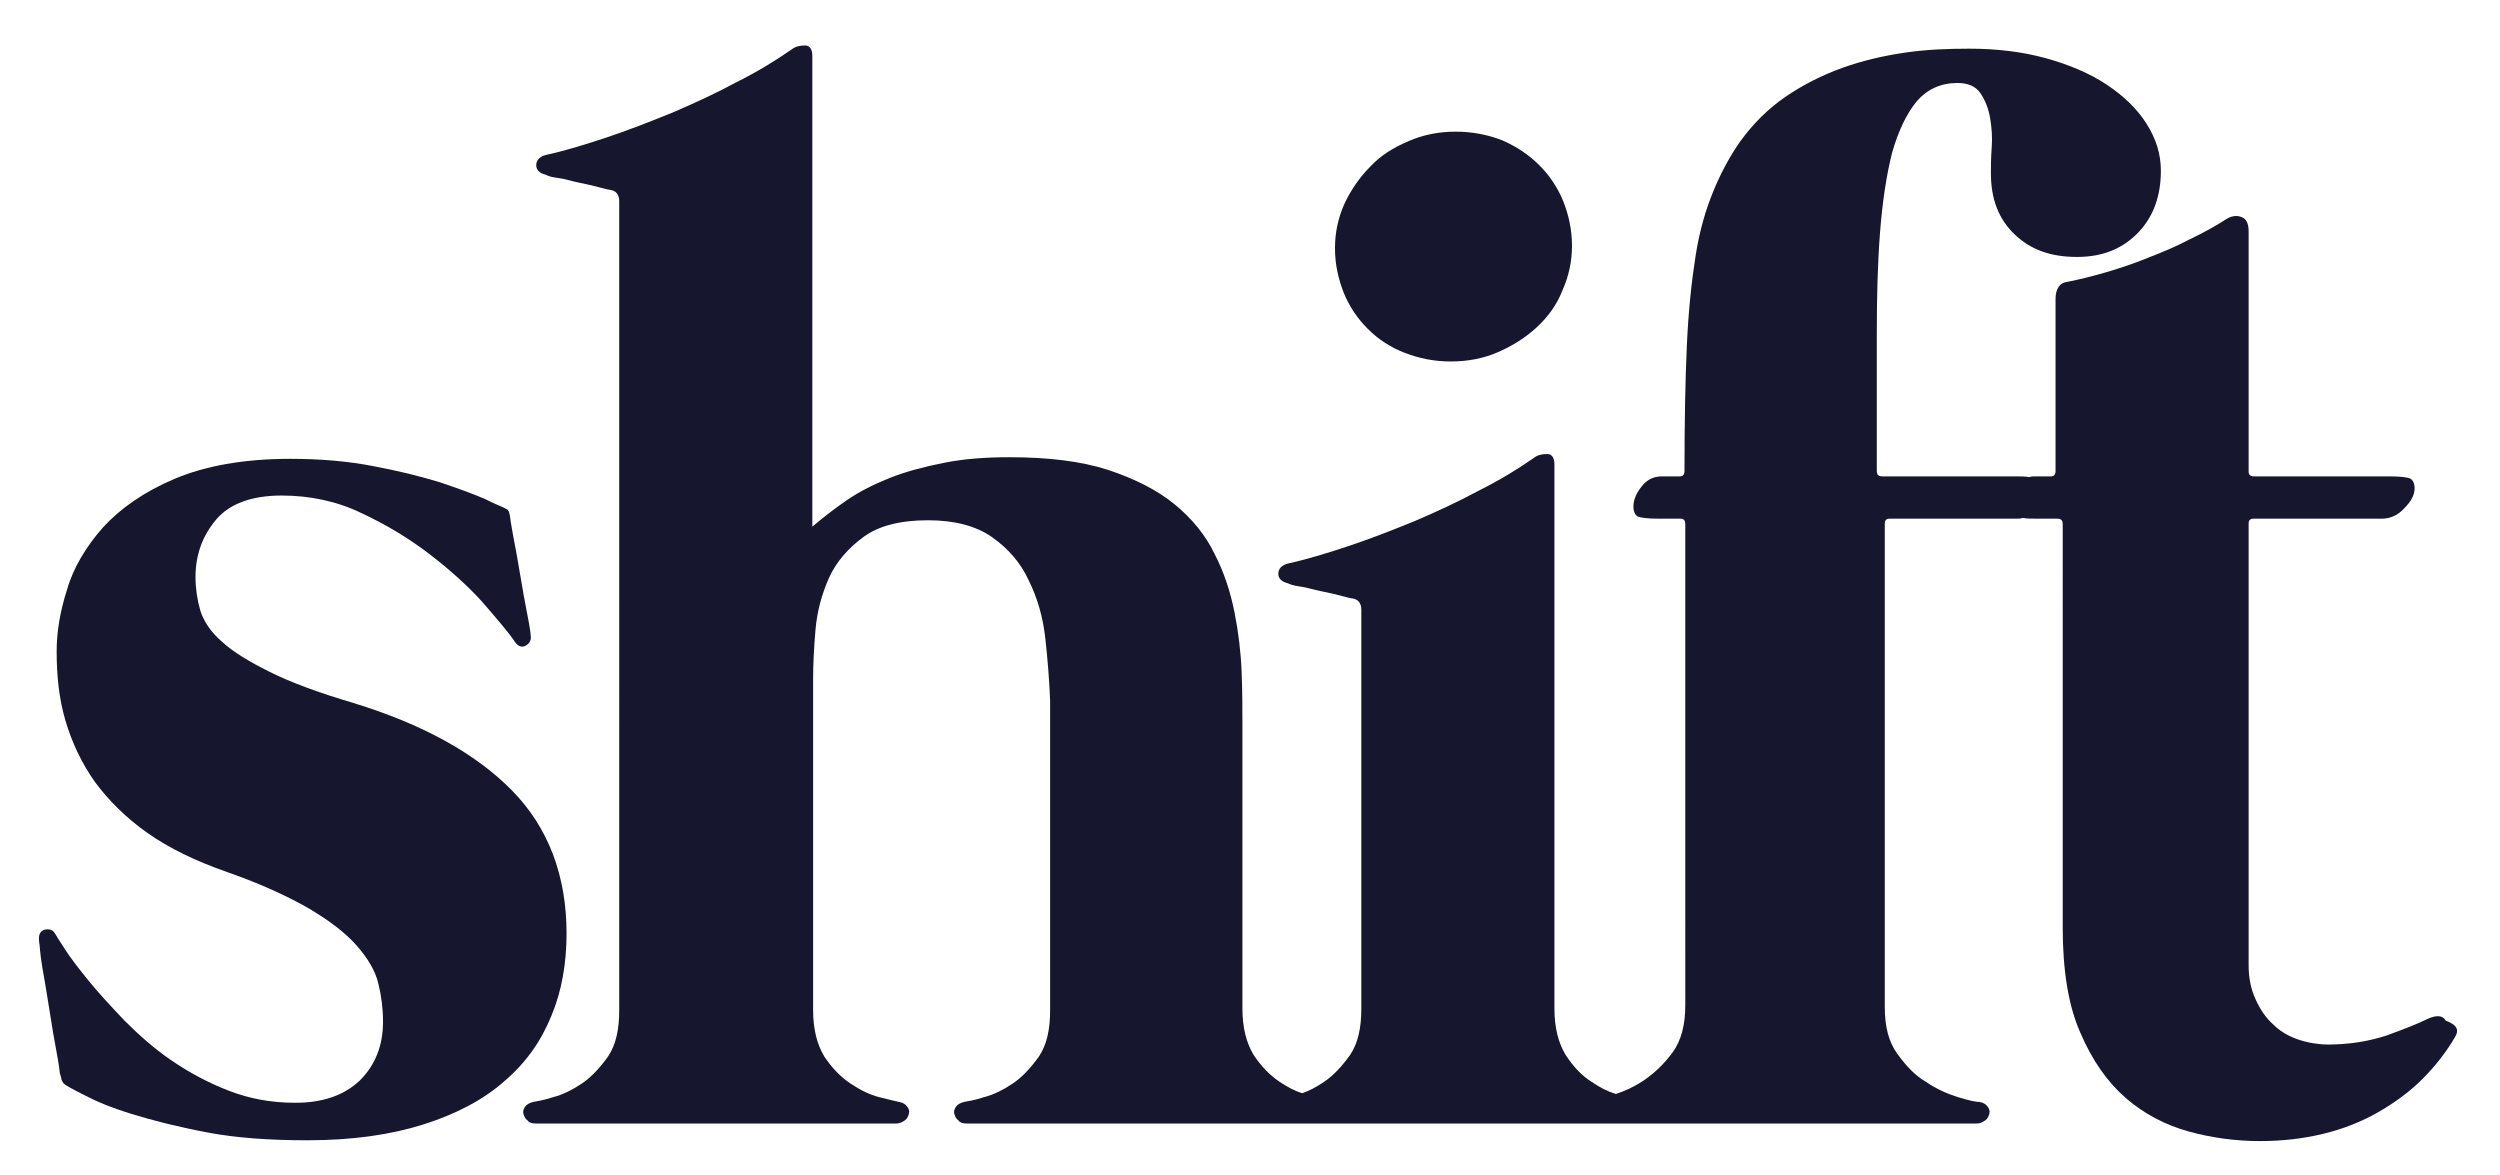 <?xml version="1.0" encoding="utf-8"?>
<!-- Generator: Adobe Illustrator 23.1.1, SVG Export Plug-In . SVG Version: 6.00 Build 0)  -->
<svg version="1.1" id="Layer_1" xmlns="http://www.w3.org/2000/svg" xmlns:xlink="http://www.w3.org/1999/xlink" x="0px" y="0px"
	 viewBox="0 0 313.3 147.2" style="enable-background:new 0 0 313.3 147.2;" xml:space="preserve">
<style type="text/css">
	.st0{fill:#17162F;}
</style>
<g>
	<path class="st0" d="M7.5,134.5c0-0.1-0.1-1-0.4-2.6s-0.6-3.3-0.9-5.3c-0.3-1.9-0.6-3.7-0.9-5.4S5,118.5,4.9,118
		c-0.1-0.8,0.1-1.3,0.7-1.5c0.6-0.1,1,0,1.3,0.5c0.1,0.2,0.5,0.8,1.2,1.9c0.7,1.1,1.7,2.4,3,4c1.3,1.6,2.8,3.2,4.5,5
		c1.8,1.8,3.7,3.5,5.9,5c2.2,1.5,4.6,2.8,7.2,3.8c2.6,1,5.3,1.5,8.3,1.5c3.4,0,6.1-0.9,8.1-2.8c1.9-1.9,2.9-4.3,2.9-7.4
		c0-1.6-0.2-3.2-0.6-4.8c-0.4-1.6-1.3-3.1-2.7-4.7c-1.4-1.6-3.4-3.1-5.9-4.6c-2.6-1.5-6-3.1-10.3-4.6c-4-1.4-7.3-3-10-4.9
		c-2.7-1.9-4.9-4.1-6.6-6.4C10.2,95.6,9,93,8.2,90.3c-0.8-2.7-1.1-5.6-1.1-8.7c0-2.3,0.4-4.9,1.3-7.7c0.8-2.8,2.4-5.4,4.5-7.8
		c2.2-2.4,5.2-4.5,9-6.1c3.8-1.6,8.6-2.5,14.5-2.5c3.7,0,7.2,0.3,10.3,0.9c3.2,0.6,6,1.3,8.3,2c2.4,0.8,4.3,1.5,5.7,2.1
		c1.4,0.7,2.2,1,2.4,1.1c0.4,0.2,0.6,0.3,0.6,0.4c0.1,0.1,0.1,0.3,0.2,0.6c0,0.1,0.1,0.9,0.4,2.5c0.3,1.5,0.6,3.2,0.9,5
		c0.3,1.8,0.6,3.5,0.9,5c0.3,1.5,0.4,2.3,0.4,2.5c0.1,0.6-0.1,1-0.6,1.3s-1,0.1-1.4-0.5c-0.8-1.2-2.2-2.8-4-4.9c-1.8-2-4-4-6.6-6
		c-2.6-2-5.4-3.7-8.6-5.2c-3.1-1.5-6.5-2.2-10-2.2c-3.7,0-6.5,1-8.2,3c-1.7,2-2.6,4.4-2.6,7.2c0,1.4,0.2,2.8,0.6,4.2
		c0.4,1.3,1.3,2.7,2.7,3.9c1.4,1.3,3.4,2.5,6,3.8c2.6,1.3,6.1,2.6,10.5,3.9c8.8,2.7,15.4,6.4,19.9,11c4.5,4.6,6.8,10.6,6.8,17.9
		c0,3.7-0.6,7.2-1.9,10.3c-1.3,3.2-3.2,5.9-5.9,8.2c-2.6,2.3-6,4.1-10.1,5.4c-4.1,1.3-8.9,2-14.6,2c-4.7,0-9-0.3-12.6-1
		c-3.7-0.7-6.8-1.5-9.4-2.3c-2.6-0.8-4.5-1.6-6-2.4c-1.4-0.7-2.3-1.2-2.5-1.4c-0.1-0.1-0.2-0.3-0.3-0.5
		C7.7,135.1,7.6,134.8,7.5,134.5z"/>
	<path class="st0" d="M195.9,25.2c-0.7-1.7-1.7-3.2-3-4.5c-1.3-1.3-2.8-2.3-4.6-3.1c-1.8-0.7-3.7-1.1-5.9-1.1
		c-2.1,0-4.1,0.4-5.9,1.2c-1.9,0.8-3.5,1.8-4.8,3.2c-1.3,1.3-2.4,2.9-3.2,4.6c-0.8,1.8-1.2,3.6-1.2,5.6c0,2,0.4,3.8,1.1,5.6
		c0.7,1.7,1.7,3.2,3,4.5c1.3,1.3,2.8,2.3,4.6,3s3.7,1.1,5.8,1.1c2.2,0,4.2-0.4,6-1.2c1.8-0.8,3.4-1.8,4.8-3.1
		c1.4-1.3,2.5-2.8,3.2-4.6c0.8-1.8,1.2-3.6,1.2-5.6S196.6,27,195.9,25.2z"/>
	<path class="st0" d="M307.7,129.9c-1.1,1.9-2.5,3.7-4.1,5.3c-1.6,1.6-3.5,3-5.6,4.2c-2.1,1.2-4.4,2.1-6.9,2.7
		c-2.5,0.6-5.1,0.9-7.9,0.9c-3,0-6-0.4-8.9-1.2c-2.9-0.8-5.6-2.2-7.9-4.2c-2.3-2-4.2-4.7-5.7-8.2c-1.5-3.4-2.2-7.8-2.2-13.2V65.7
		c0-0.5-0.2-0.7-0.7-0.7h-2.3c-0.9,0-1.6,0-2-0.1h0c-0.3,0.1-0.5,0.1-0.8,0.1h-15.9c-0.4,0-0.6,0.2-0.6,0.6v60.6
		c0,2.5,0.5,4.4,1.6,5.9s2.2,2.7,3.6,3.5c1.3,0.9,2.7,1.5,4,1.9c1.3,0.4,2.2,0.6,2.7,0.6c0.5,0.1,0.8,0.3,1,0.6
		c0.2,0.3,0.3,0.5,0.2,0.9c-0.1,0.3-0.2,0.6-0.5,0.8c-0.3,0.2-0.6,0.4-1.1,0.4H121.2c-0.5,0-0.9-0.1-1.1-0.4
		c-0.3-0.2-0.4-0.5-0.5-0.8c-0.1-0.3,0-0.6,0.2-0.9c0.2-0.3,0.6-0.5,1-0.6c0.5-0.1,1.3-0.2,2.5-0.6c1.2-0.3,2.4-0.9,3.6-1.7
		c1.2-0.8,2.3-2,3.3-3.4c1-1.5,1.4-3.4,1.4-5.8V87.8c-0.1-2.5-0.3-5.1-0.6-7.8c-0.3-2.7-1-5.1-2.1-7.3c-1-2.2-2.6-4-4.6-5.4
		s-4.7-2.1-8-2.1c-3.5,0-6.2,0.7-8.1,2.1c-1.9,1.4-3.4,3.1-4.3,5.1c-0.9,2-1.5,4.2-1.7,6.5c-0.2,2.3-0.3,4.4-0.3,6.2v41.5
		c0,2.4,0.5,4.3,1.4,5.8c1,1.5,2.1,2.6,3.3,3.4c1.2,0.8,2.4,1.4,3.6,1.7c1.2,0.3,2,0.5,2.5,0.6c0.5,0.1,0.8,0.3,1,0.6
		c0.2,0.3,0.3,0.5,0.2,0.9c-0.1,0.3-0.2,0.6-0.5,0.8c-0.3,0.2-0.6,0.4-1.1,0.4H67.2c-0.5,0-0.9-0.1-1.1-0.4
		c-0.3-0.2-0.4-0.5-0.5-0.8c-0.1-0.3,0-0.6,0.2-0.9c0.2-0.3,0.6-0.5,1-0.6c0.5-0.1,1.3-0.2,2.5-0.6c1.2-0.3,2.4-0.9,3.6-1.7
		c1.2-0.8,2.3-2,3.3-3.4c1-1.5,1.4-3.4,1.4-5.8V25.2c0-0.8-0.4-1.3-1.1-1.4c-0.1,0-0.6-0.1-1.3-0.3s-1.6-0.4-2.6-0.6
		c-1-0.2-1.8-0.5-2.7-0.6s-1.3-0.3-1.5-0.4c-0.8-0.2-1.2-0.6-1.2-1.2c0-0.6,0.4-1.1,1.3-1.3c2.3-0.5,4.9-1.3,7.6-2.2
		c2.7-0.9,5.5-2,8.2-3.1c2.8-1.2,5.4-2.4,8-3.8c2.6-1.3,4.9-2.7,6.9-4.1c0.5-0.4,1.1-0.5,1.7-0.5s0.9,0.5,0.9,1.3v59
		c1.3-1.1,2.7-2.2,4.3-3.3s3.4-2,5.4-2.8c2-0.8,4.3-1.4,6.8-1.9c2.5-0.5,5.2-0.7,8.2-0.7c4.9,0,9,0.5,12.4,1.6
		c3.3,1.1,6.1,2.5,8.3,4.3c2.2,1.8,3.9,3.9,5,6.2c1.2,2.3,2,4.8,2.5,7.3c0.5,2.5,0.8,5,0.9,7.5c0.1,2.5,0.1,4.8,0.1,7v35.2
		c0,2.4,0.5,4.3,1.4,5.8c1,1.5,2.1,2.6,3.3,3.4c0.9,0.6,1.8,1.1,2.8,1.4c0.9-0.3,1.8-0.8,2.7-1.4c1.2-0.8,2.3-2,3.3-3.4
		c1-1.5,1.4-3.4,1.4-5.8v-50c0-0.8-0.4-1.3-1.1-1.4c-0.1,0-0.6-0.1-1.3-0.3s-1.6-0.4-2.6-0.6c-1-0.2-1.9-0.5-2.7-0.6
		s-1.3-0.3-1.5-0.4c-0.8-0.2-1.2-0.6-1.2-1.2c0-0.6,0.4-1.1,1.3-1.3c2.3-0.5,4.9-1.3,7.6-2.2c2.7-0.9,5.5-2,8.2-3.1
		c2.8-1.2,5.4-2.4,8-3.8c2.6-1.3,4.9-2.7,6.9-4.1c0.5-0.4,1.1-0.5,1.7-0.5s0.9,0.5,0.9,1.3v68.2c0,2.4,0.5,4.3,1.4,5.8
		c1,1.5,2,2.6,3.3,3.4c1,0.7,2,1.2,3,1.5c1.2-0.4,2.3-0.9,3.5-1.7c1.3-0.9,2.5-2,3.6-3.5c1.1-1.5,1.6-3.5,1.6-5.9V65.7
		c0-0.5-0.2-0.7-0.6-0.7h-2.7c-1.4,0-2.3-0.1-2.7-0.3c-0.3-0.2-0.5-0.6-0.5-1.2c0-0.8,0.3-1.6,1-2.5s1.5-1.3,2.6-1.3h2.2
		c0.4,0,0.6-0.2,0.6-0.7c0-6.2,0.1-11.4,0.3-15.8s0.6-8,1.1-11.2s1.3-5.8,2.2-8c0.9-2.2,2-4.3,3.4-6.3c1.6-2.2,3.5-4.1,5.7-5.6
		s4.6-2.7,7.1-3.6c2.5-0.9,5.1-1.5,7.8-1.9s5.4-0.5,8.1-0.5c3.5,0,6.7,0.4,9.6,1.2s5.5,1.9,7.6,3.3s3.8,3,5,4.9s1.8,3.8,1.8,5.9
		c0,3.1-0.9,5.7-2.8,7.7c-1.9,2-4.4,3.1-7.7,3.1s-5.8-0.9-7.8-2.8c-2-1.9-3-4.4-3-7.7c0-0.8,0-1.9,0.1-3.2c0.1-1.3,0-2.5-0.2-3.7
		c-0.2-1.2-0.6-2.2-1.2-3.1c-0.6-0.9-1.6-1.3-2.9-1.3c-2.1,0-3.8,0.8-5.1,2.3c-1.3,1.6-2.3,3.7-3.1,6.5c-0.7,2.8-1.2,6.1-1.5,10
		c-0.3,3.9-0.4,8.1-0.4,12.6V59c0,0.5,0.2,0.7,0.7,0.7h16.6c0.8,0,1.4,0,1.8,0.1h0c0.2-0.1,0.5-0.1,0.7-0.1h2c0.4,0,0.6-0.2,0.6-0.7
		V37.5c0-1.3,0.5-2.1,1.6-2.2c1.5-0.3,3.1-0.7,4.8-1.2c1.7-0.5,3.5-1.1,5.2-1.8c1.8-0.7,3.5-1.4,5.2-2.3c1.7-0.8,3.3-1.7,4.7-2.6
		c0.7-0.4,1.3-0.4,1.8-0.2c0.6,0.2,0.9,0.8,0.9,1.8v30.1c0,0.4,0.2,0.6,0.7,0.6h16.9c1.4,0,2.3,0.1,2.7,0.3c0.3,0.2,0.5,0.6,0.5,1.2
		c0,0.8-0.4,1.6-1.3,2.5c-0.8,0.9-1.8,1.3-2.8,1.3h-16.1c-0.4,0-0.6,0.2-0.6,0.6v55.4c0,1.6,0.3,3,0.9,4.3s1.3,2.3,2.2,3.1
		c0.9,0.9,2,1.5,3.2,1.9s2.5,0.6,3.7,0.6c2.6,0,5-0.4,7.2-1.1c2.2-0.8,4-1.5,5.2-2.1c1.1-0.5,1.9-0.5,2.3,0.2
		C308.1,128.5,308.1,129.2,307.7,129.9z"/>
</g>
</svg>
